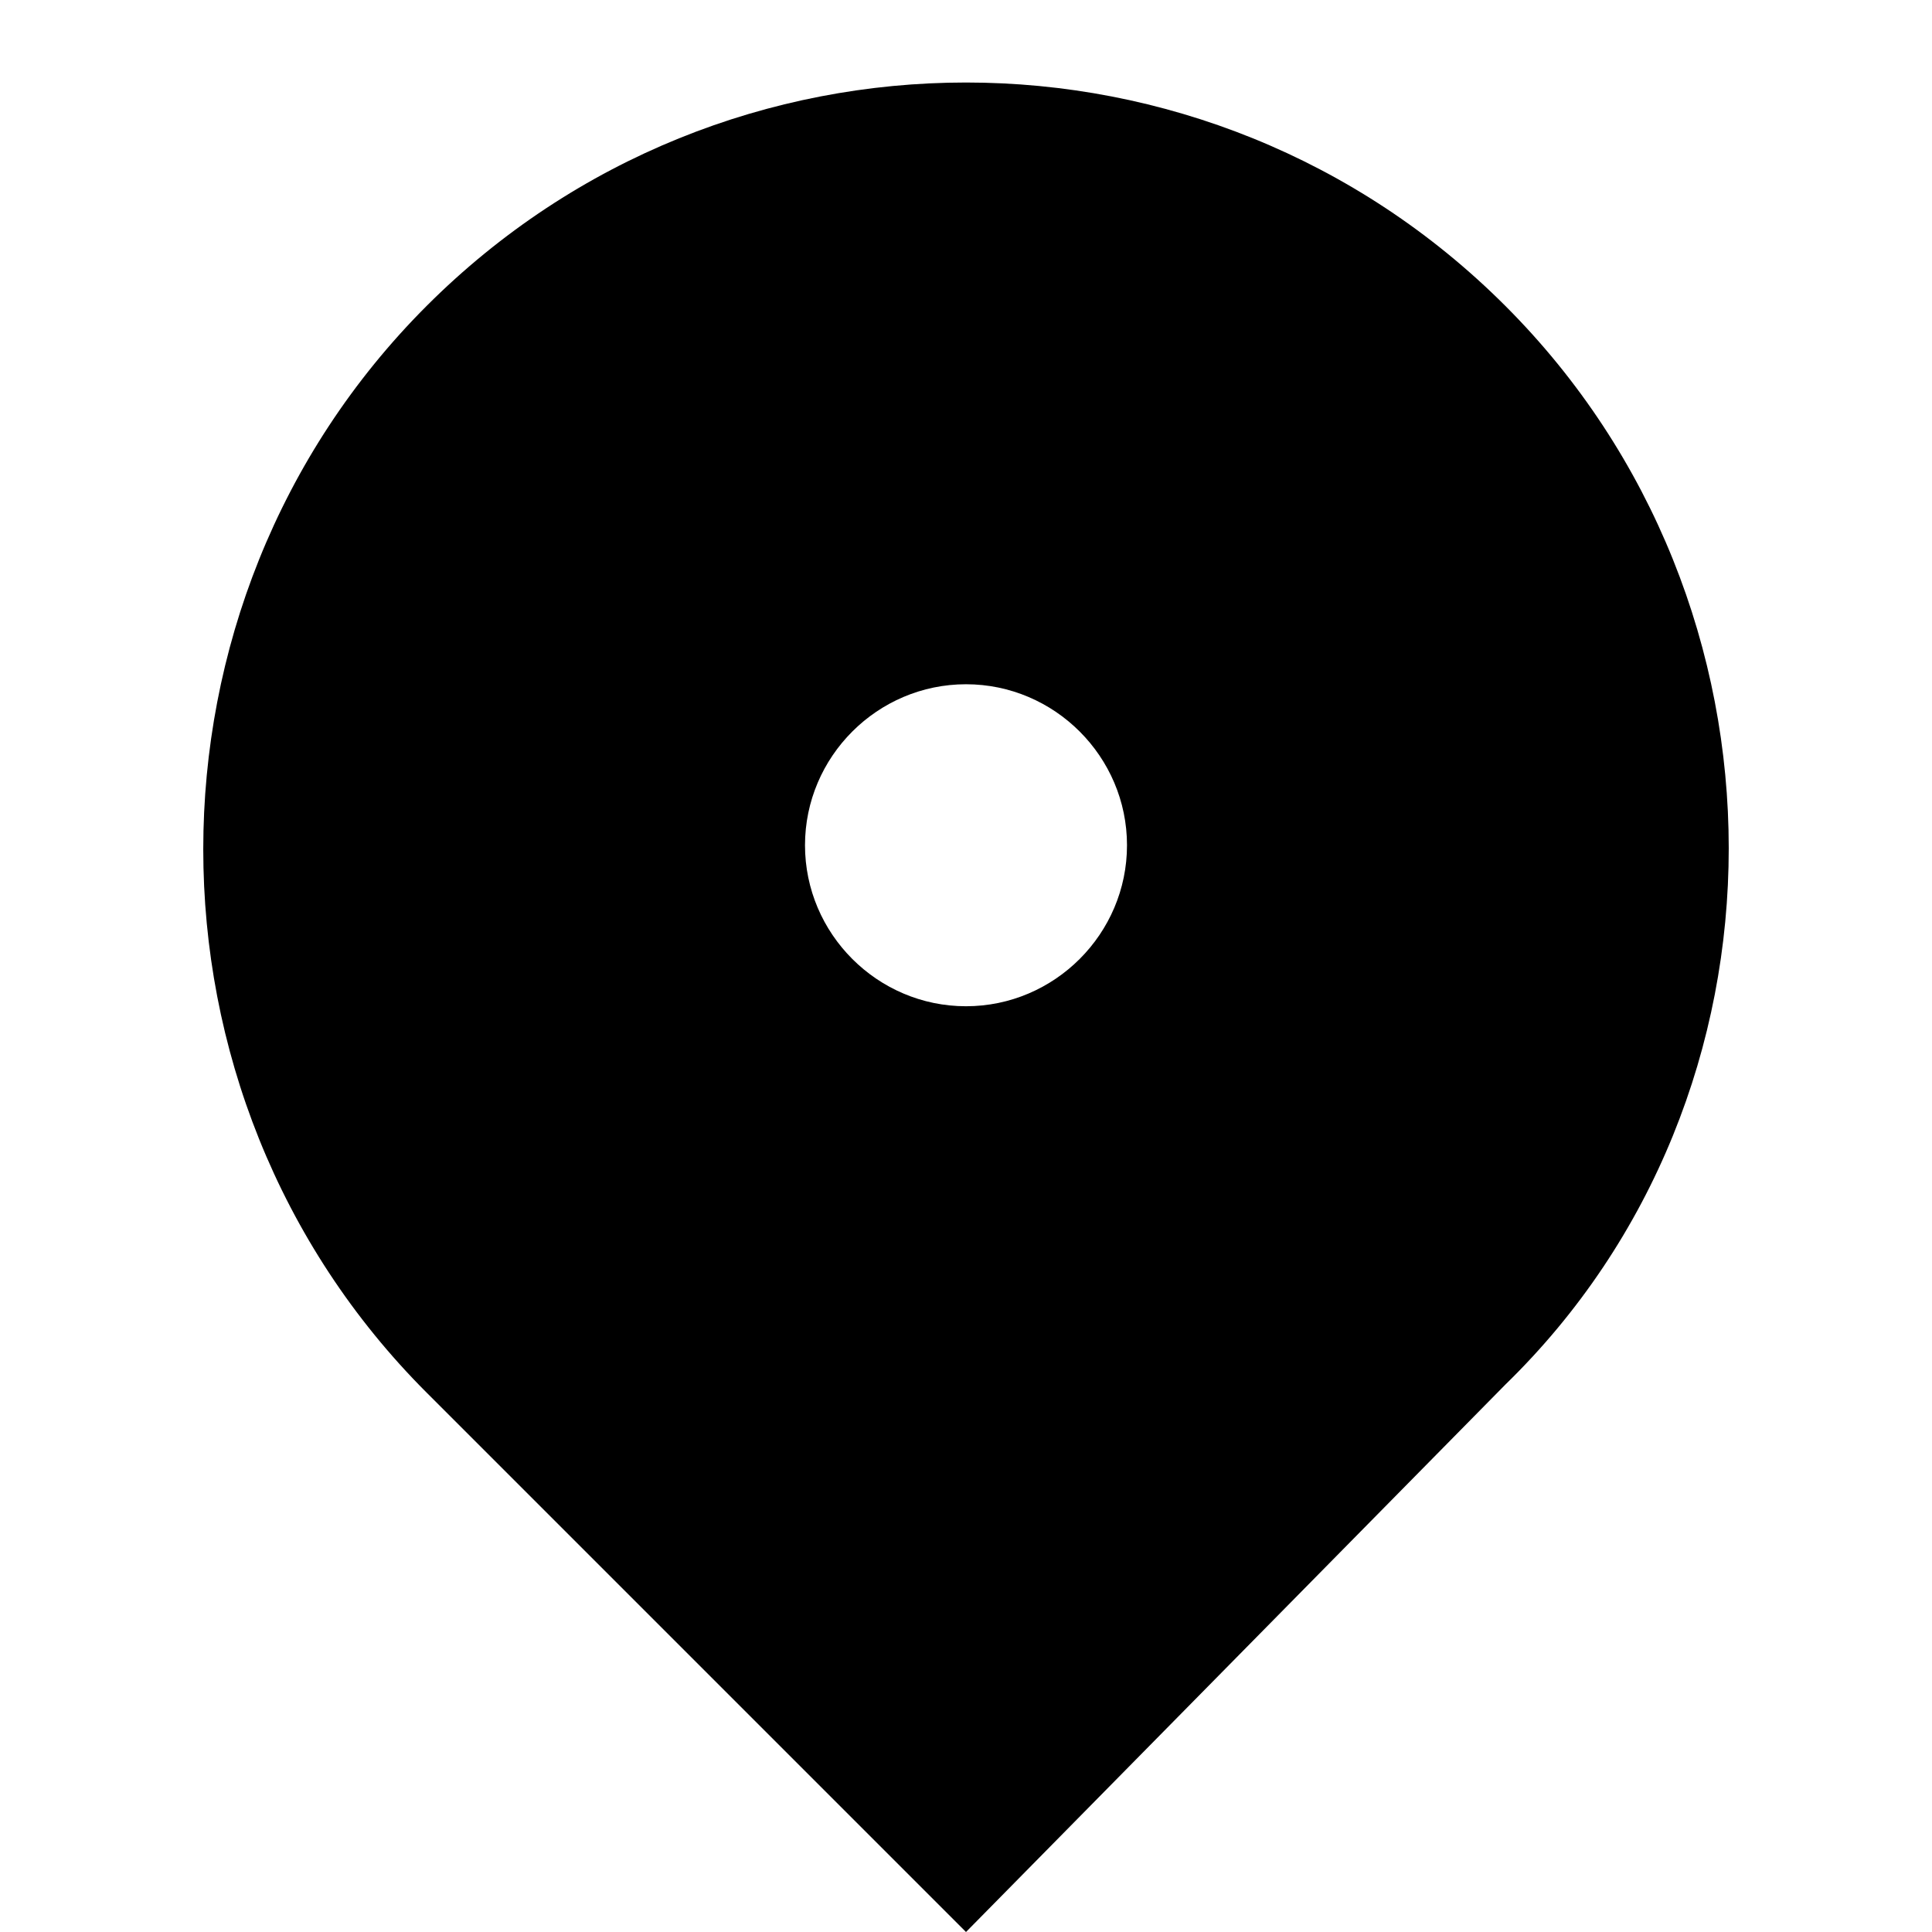 <svg xmlns="http://www.w3.org/2000/svg" width="16" height="16" viewBox="0 0 24 24" fill="none"><title>Location marker</title><path d="M18.7 3.8C15 .1 9 .1 5.3 3.8c-3.7 3.7-3.7 9.8 0 13.5L12 24l6.7-6.8c3.7-3.6 3.7-9.7 0-13.4ZM12 12.5c-1.1 0-2-.9-2-2s.9-2 2-2 2 .9 2 2-.9 2-2 2Z" fill="currentColor"></path></svg>